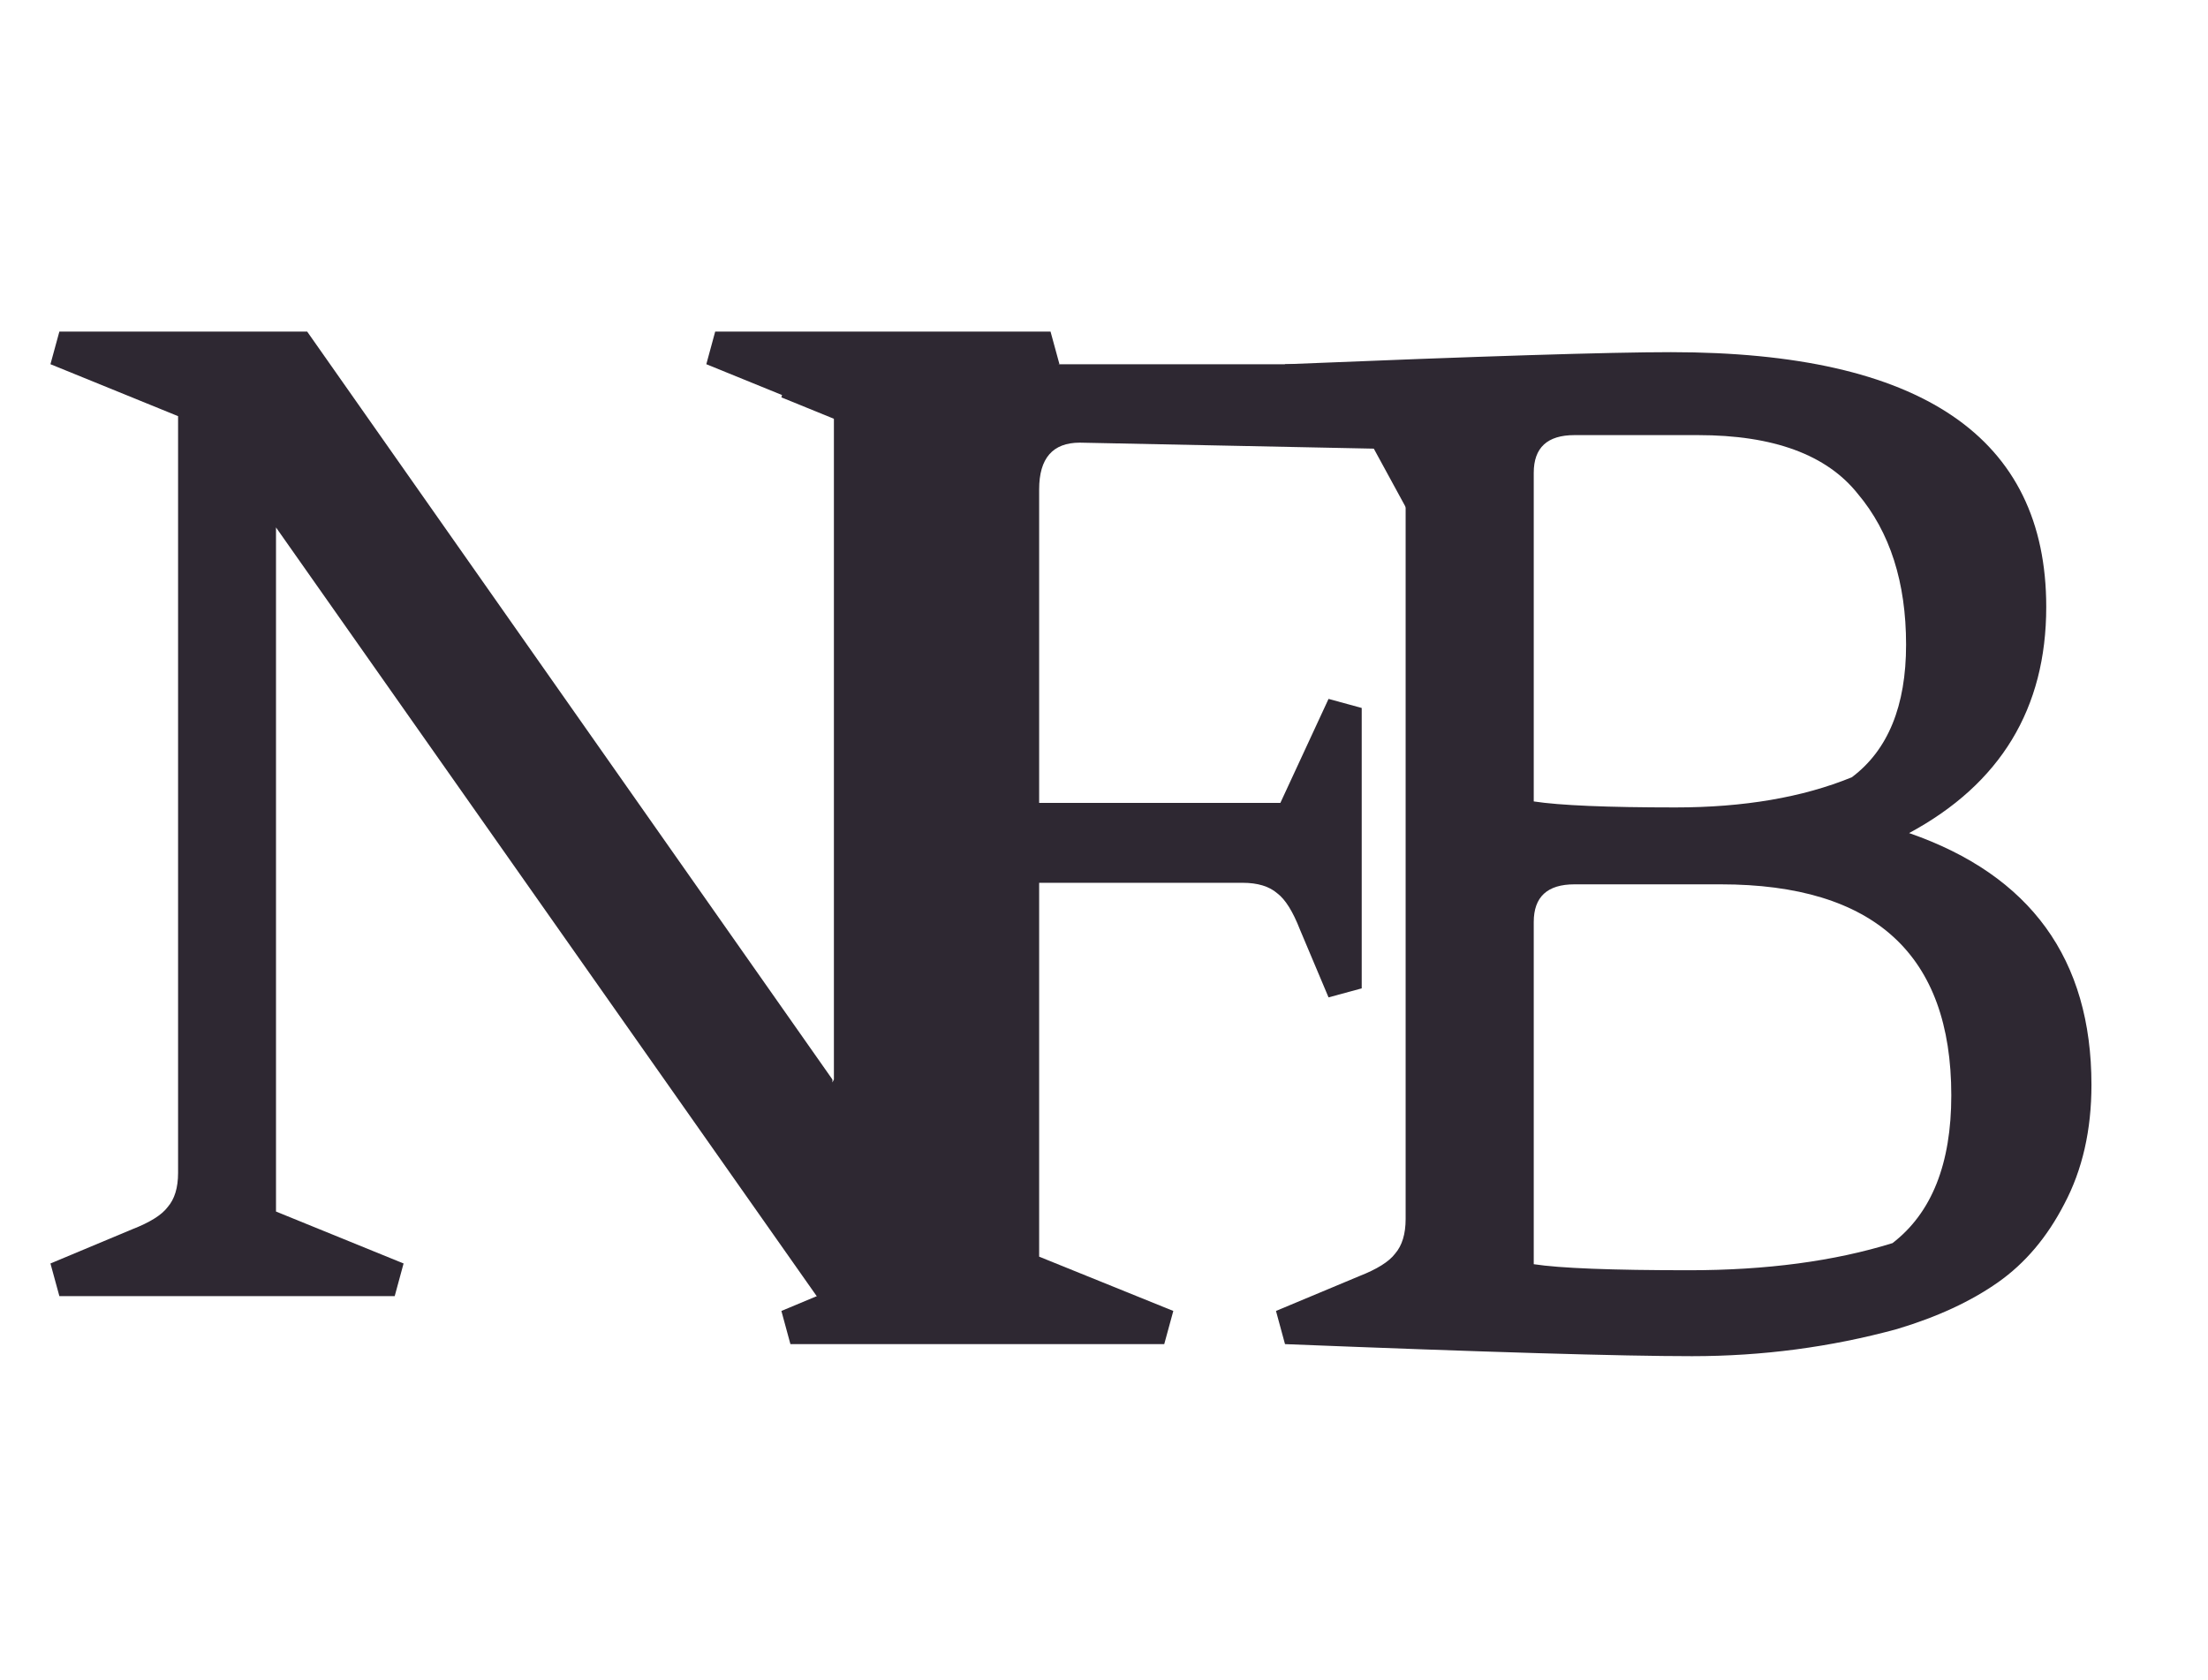 <svg width="46" height="35" viewBox="0 0 46 35" fill="none" xmlns="http://www.w3.org/2000/svg">
<path d="M21.649 18.39V26.178L24.444 27.309L24.255 28H16.467L16.279 27.309L18.006 26.587C18.383 26.44 18.634 26.283 18.76 26.116C18.906 25.948 18.98 25.707 18.98 25.393L18.98 9.378L16.279 8.278L16.467 7.588L31.07 7.588V11.89L30.128 12.11L28.621 9.346L22.497 9.221C21.932 9.221 21.649 9.545 21.649 10.194L21.649 16.726L26.674 16.726L27.678 14.559L28.369 14.748L28.369 20.589L27.678 20.777L27.082 19.364C26.935 18.987 26.778 18.736 26.611 18.61C26.443 18.464 26.203 18.39 25.888 18.39L21.649 18.39Z" fill="#2E2832"/>
<path d="M29.284 25.393L29.284 9.378L26.583 8.278L26.771 7.588C30.854 7.42 33.534 7.336 34.811 7.336C40.024 7.336 42.63 9.105 42.63 12.643C42.63 14.758 41.678 16.328 39.773 17.354C42.306 18.233 43.572 19.982 43.572 22.599C43.572 23.541 43.384 24.368 43.007 25.079C42.651 25.77 42.191 26.315 41.626 26.712C41.06 27.11 40.359 27.435 39.521 27.686C38.14 28.063 36.716 28.251 35.251 28.251C33.785 28.251 30.959 28.167 26.771 28L26.583 27.309L28.31 26.587C28.687 26.44 28.938 26.283 29.064 26.116C29.21 25.948 29.284 25.707 29.284 25.393ZM35.847 18.422L32.801 18.422C32.236 18.422 31.953 18.683 31.953 19.207V26.335C32.498 26.419 33.576 26.461 35.188 26.461C36.8 26.461 38.213 26.273 39.427 25.896C40.244 25.268 40.652 24.242 40.652 22.818C40.652 19.887 39.05 18.422 35.847 18.422ZM35.376 9.064H32.801C32.236 9.064 31.953 9.325 31.953 9.849L31.953 16.695C32.498 16.778 33.481 16.82 34.905 16.82C36.329 16.82 37.553 16.611 38.579 16.192C39.333 15.627 39.71 14.706 39.71 13.429C39.71 12.131 39.375 11.084 38.705 10.288C38.056 9.472 36.946 9.064 35.376 9.064Z" fill="#2E2832"/>
<path d="M19.413 9.472L19.413 27L17.188 27.247L5.75 10.987L5.75 25.238L8.408 26.32L8.223 27H1.237L1.051 26.32L2.751 25.609C3.122 25.465 3.37 25.31 3.493 25.145C3.637 24.98 3.71 24.743 3.71 24.434L3.71 8.669L1.051 7.587L1.237 6.907L6.399 6.907L17.342 22.487V22.549L17.373 22.487L17.373 8.669L14.715 7.587L14.9 6.907L21.886 6.907L22.072 7.587L20.372 8.298C20.001 8.442 19.743 8.596 19.599 8.761C19.475 8.926 19.413 9.163 19.413 9.472Z" fill="#2E2832"/>
</svg>
